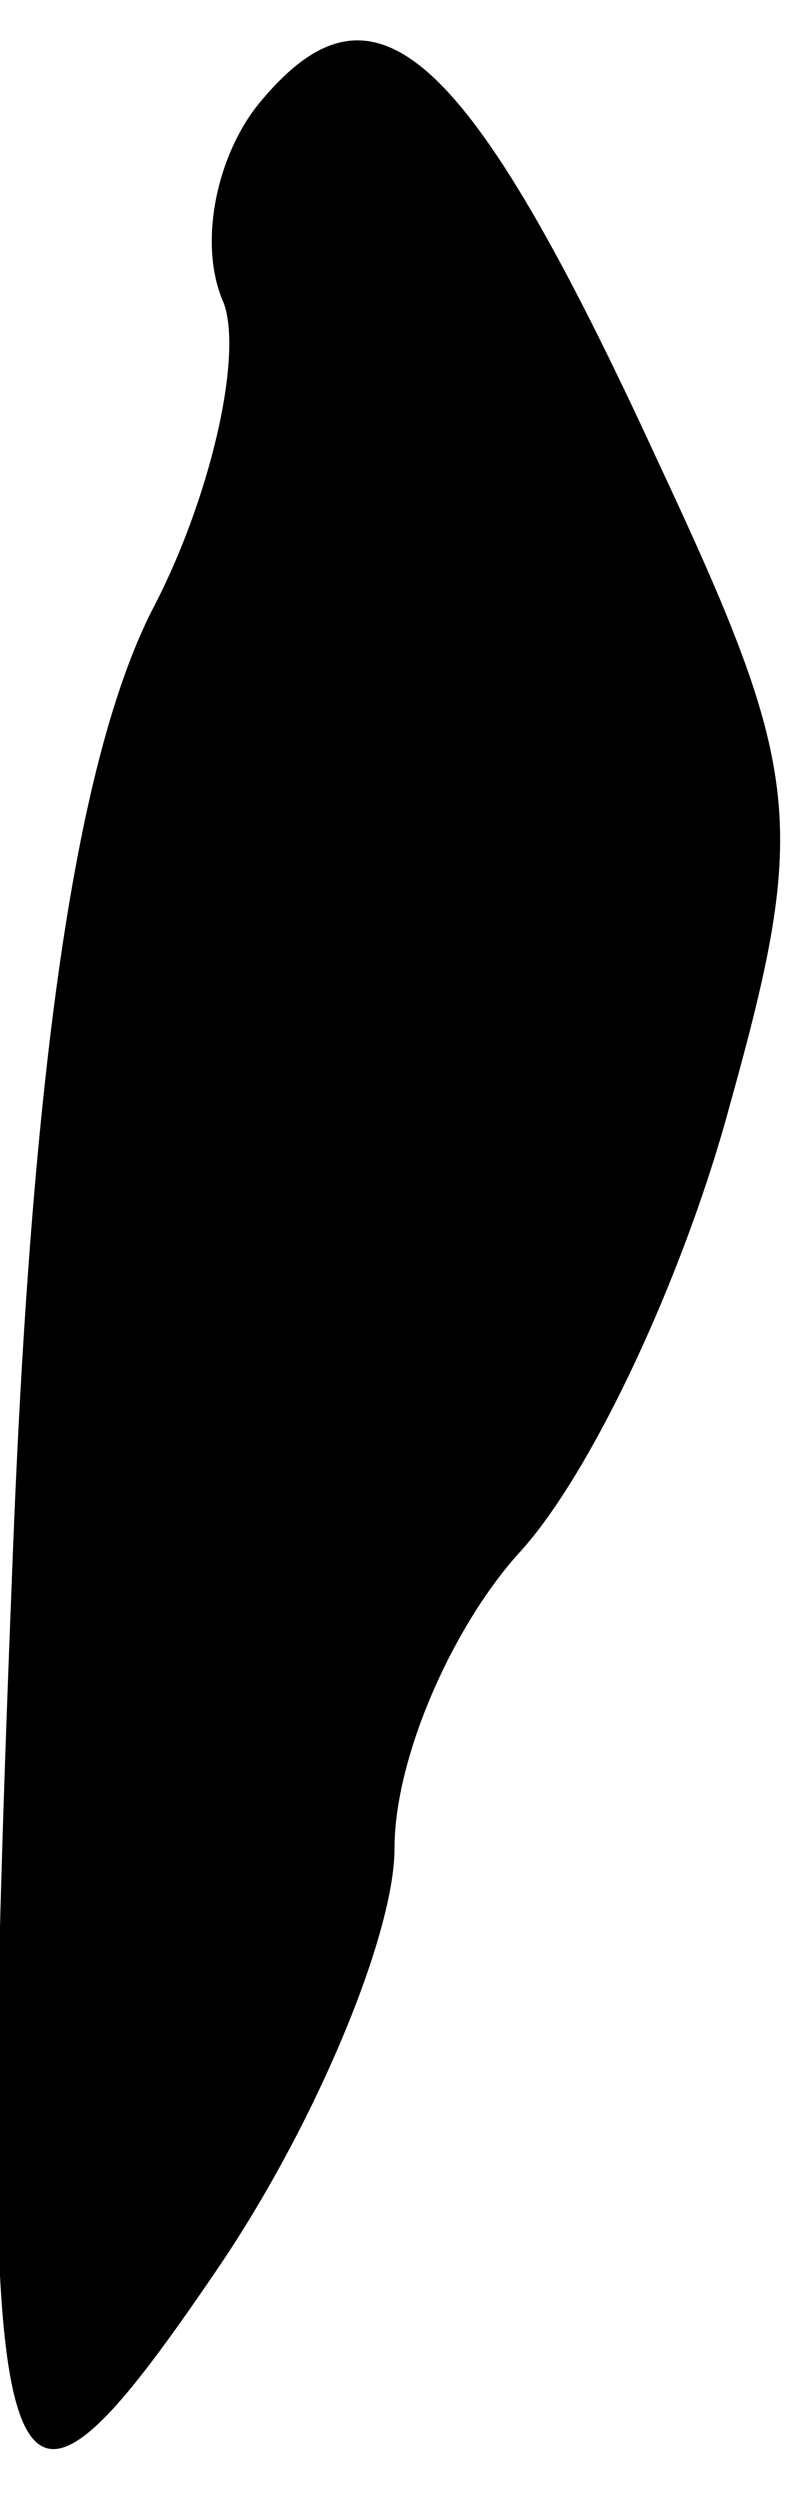 <?xml version="1.0" standalone="no"?>
<!DOCTYPE svg PUBLIC "-//W3C//DTD SVG 20010904//EN"
 "http://www.w3.org/TR/2001/REC-SVG-20010904/DTD/svg10.dtd">
<svg version="1.0" xmlns="http://www.w3.org/2000/svg"
 width="12pt" height="38pt" viewBox="0 0 12 38"
 preserveAspectRatio="xMidYMid meet">
<g transform="translate(0,38) scale(0.1,-0.1)"
fill="#000000" stroke="none">
<path fill="#000000" stroke="none" d="M40 365 c-7 -8 -10 -22 -6 -31 3 -8 -2
-30 -11 -47 -11 -22 -18 -66 -21 -142 -6 -151 -3 -160 31 -110 15 22 27 51 27
64 0 14 9 34 19 45 11 12 25 42 32 68 12 43 11 51 -11 98 -29 63 -43 75 -60
55z"/>
</g>
</svg>
